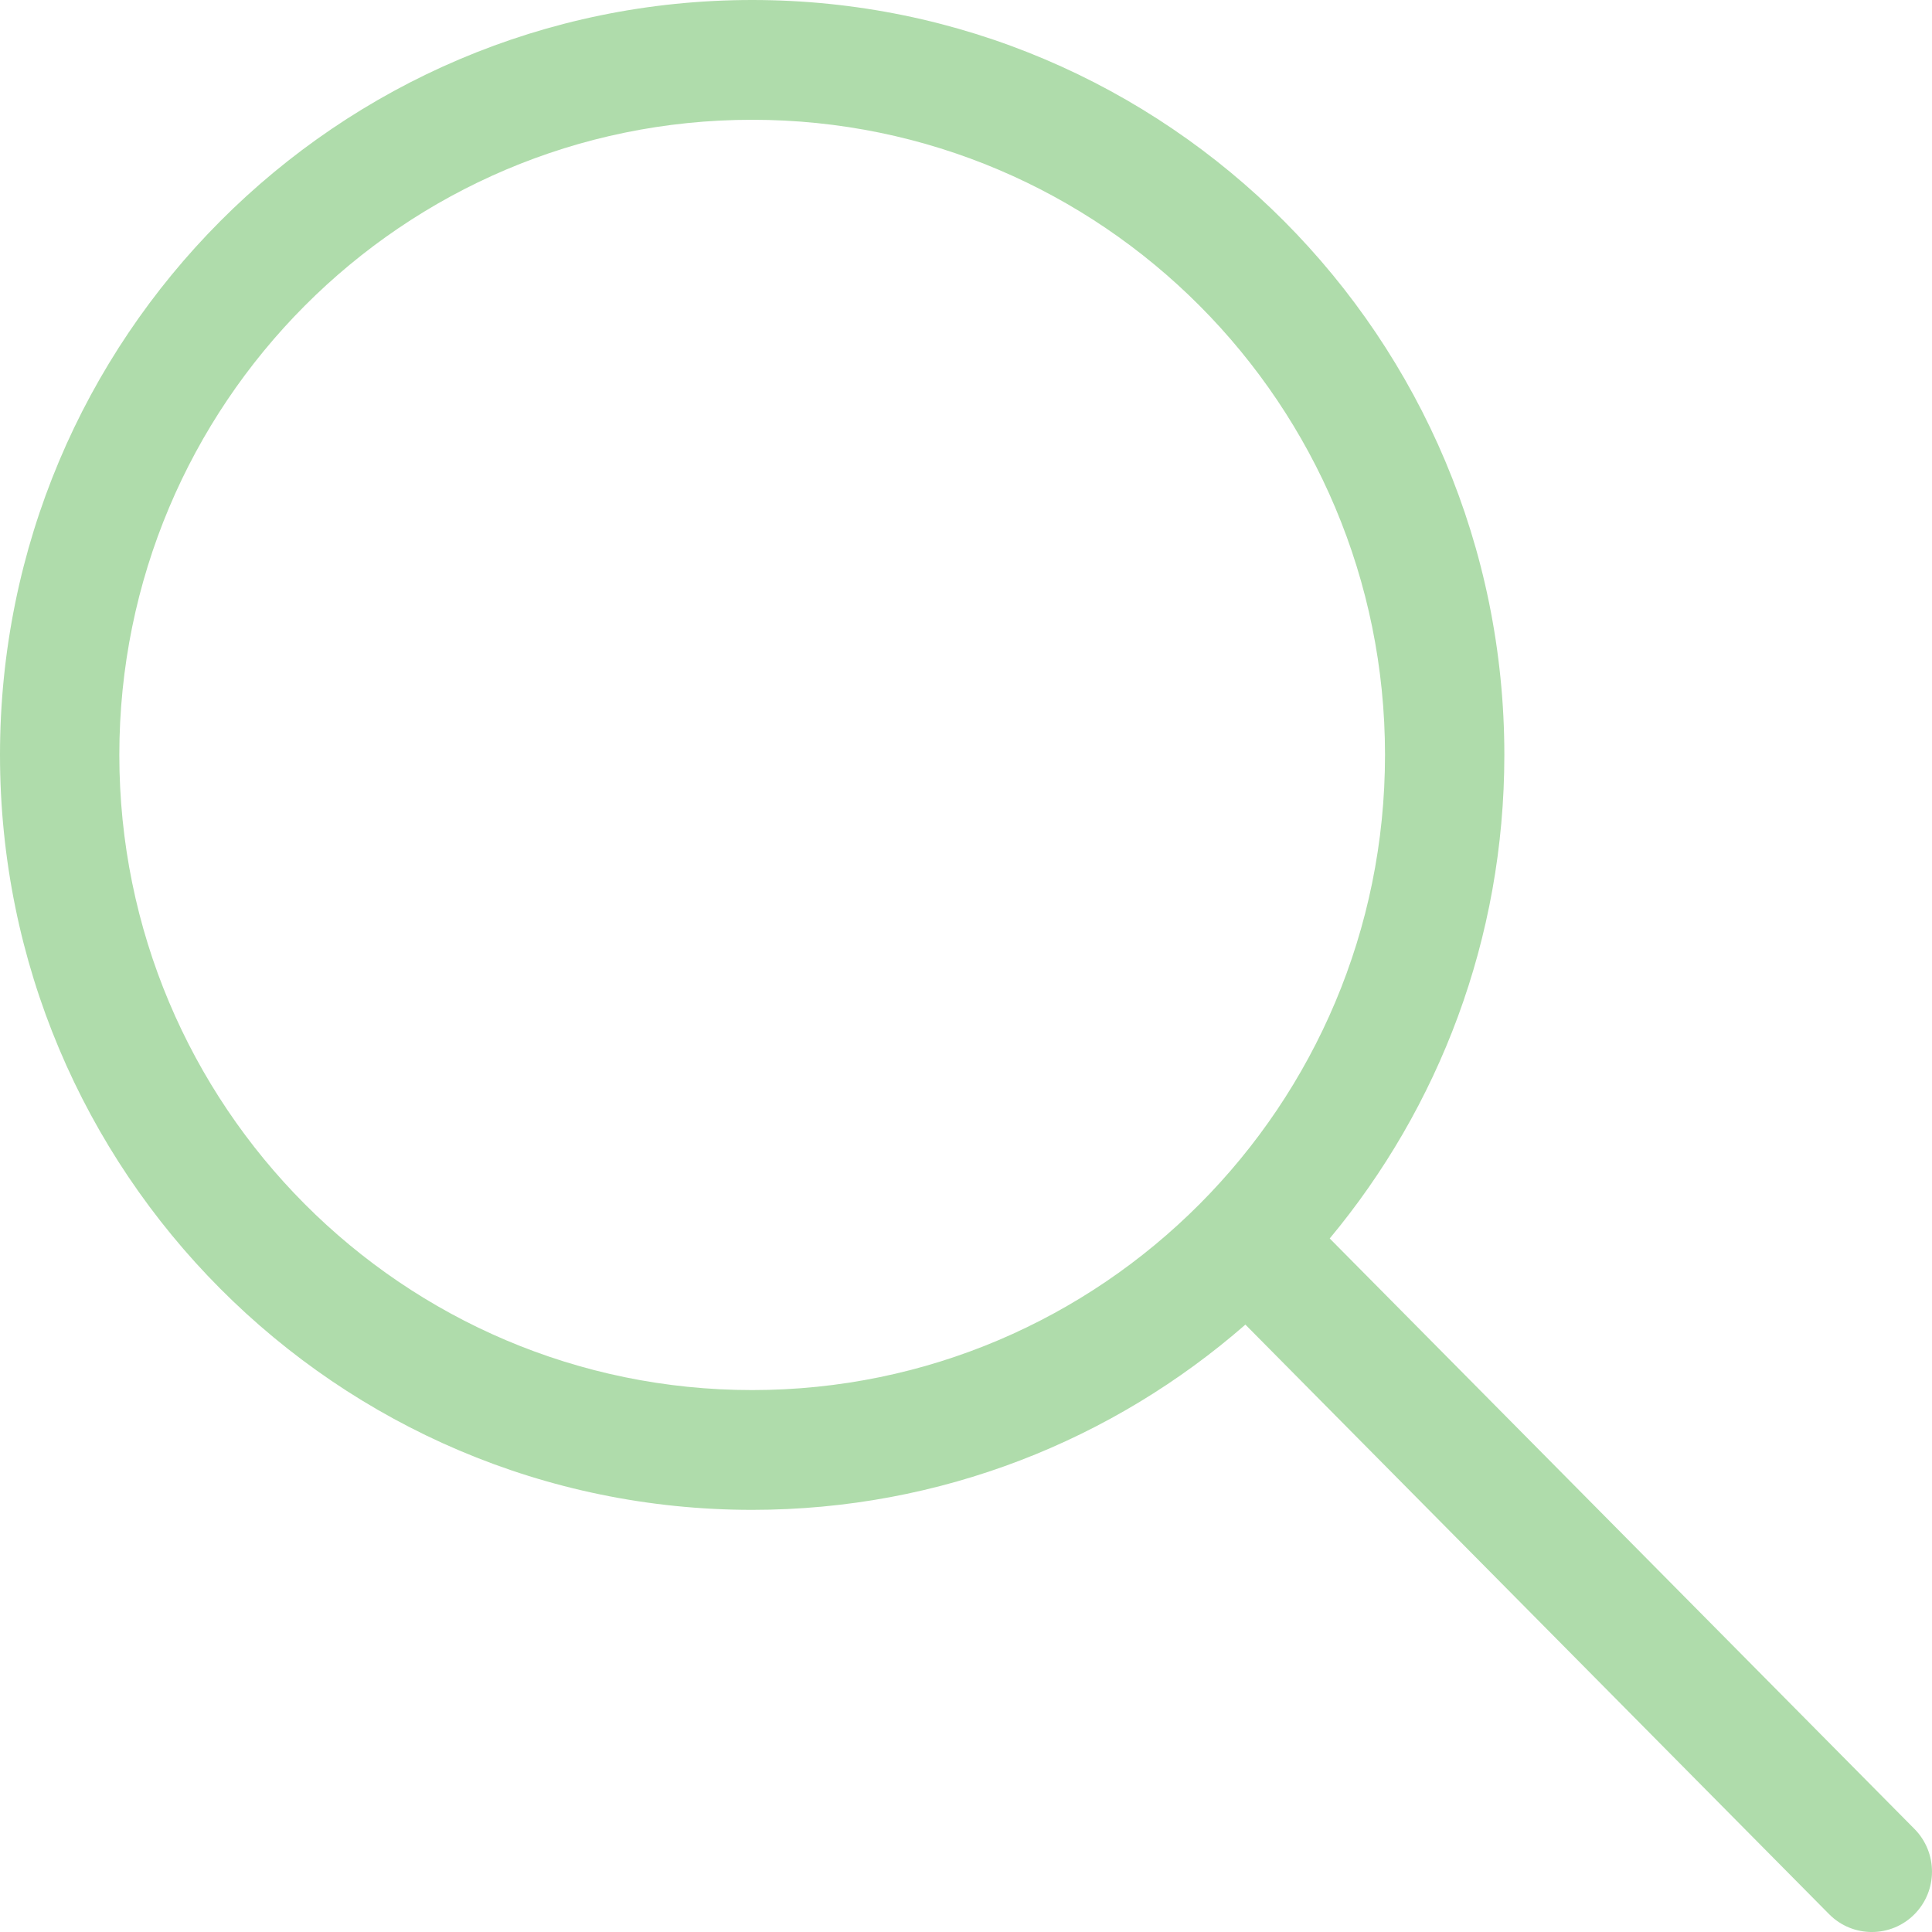 <svg width="34" height="34" viewBox="0 0 34 34" fill="none" xmlns="http://www.w3.org/2000/svg">
<path d="M33.69 32.185L23.401 21.795C25.319 19.49 26.474 16.524 26.474 13.285C26.474 5.948 20.548 0 13.237 0C5.927 0 0 5.948 0 13.285C0 20.623 5.927 26.571 13.237 26.571C16.559 26.571 19.593 25.34 21.917 23.311L32.192 33.689C32.606 34.104 33.277 34.104 33.69 33.689C34.103 33.274 34.103 32.601 33.69 32.185ZM13.237 24.463C7.087 24.463 2.1 19.458 2.1 13.285C2.1 7.112 7.087 2.108 13.237 2.108C19.388 2.108 24.374 7.112 24.374 13.285C24.374 19.458 19.388 24.463 13.237 24.463Z" fill="#AFDCAB"/>
</svg>
